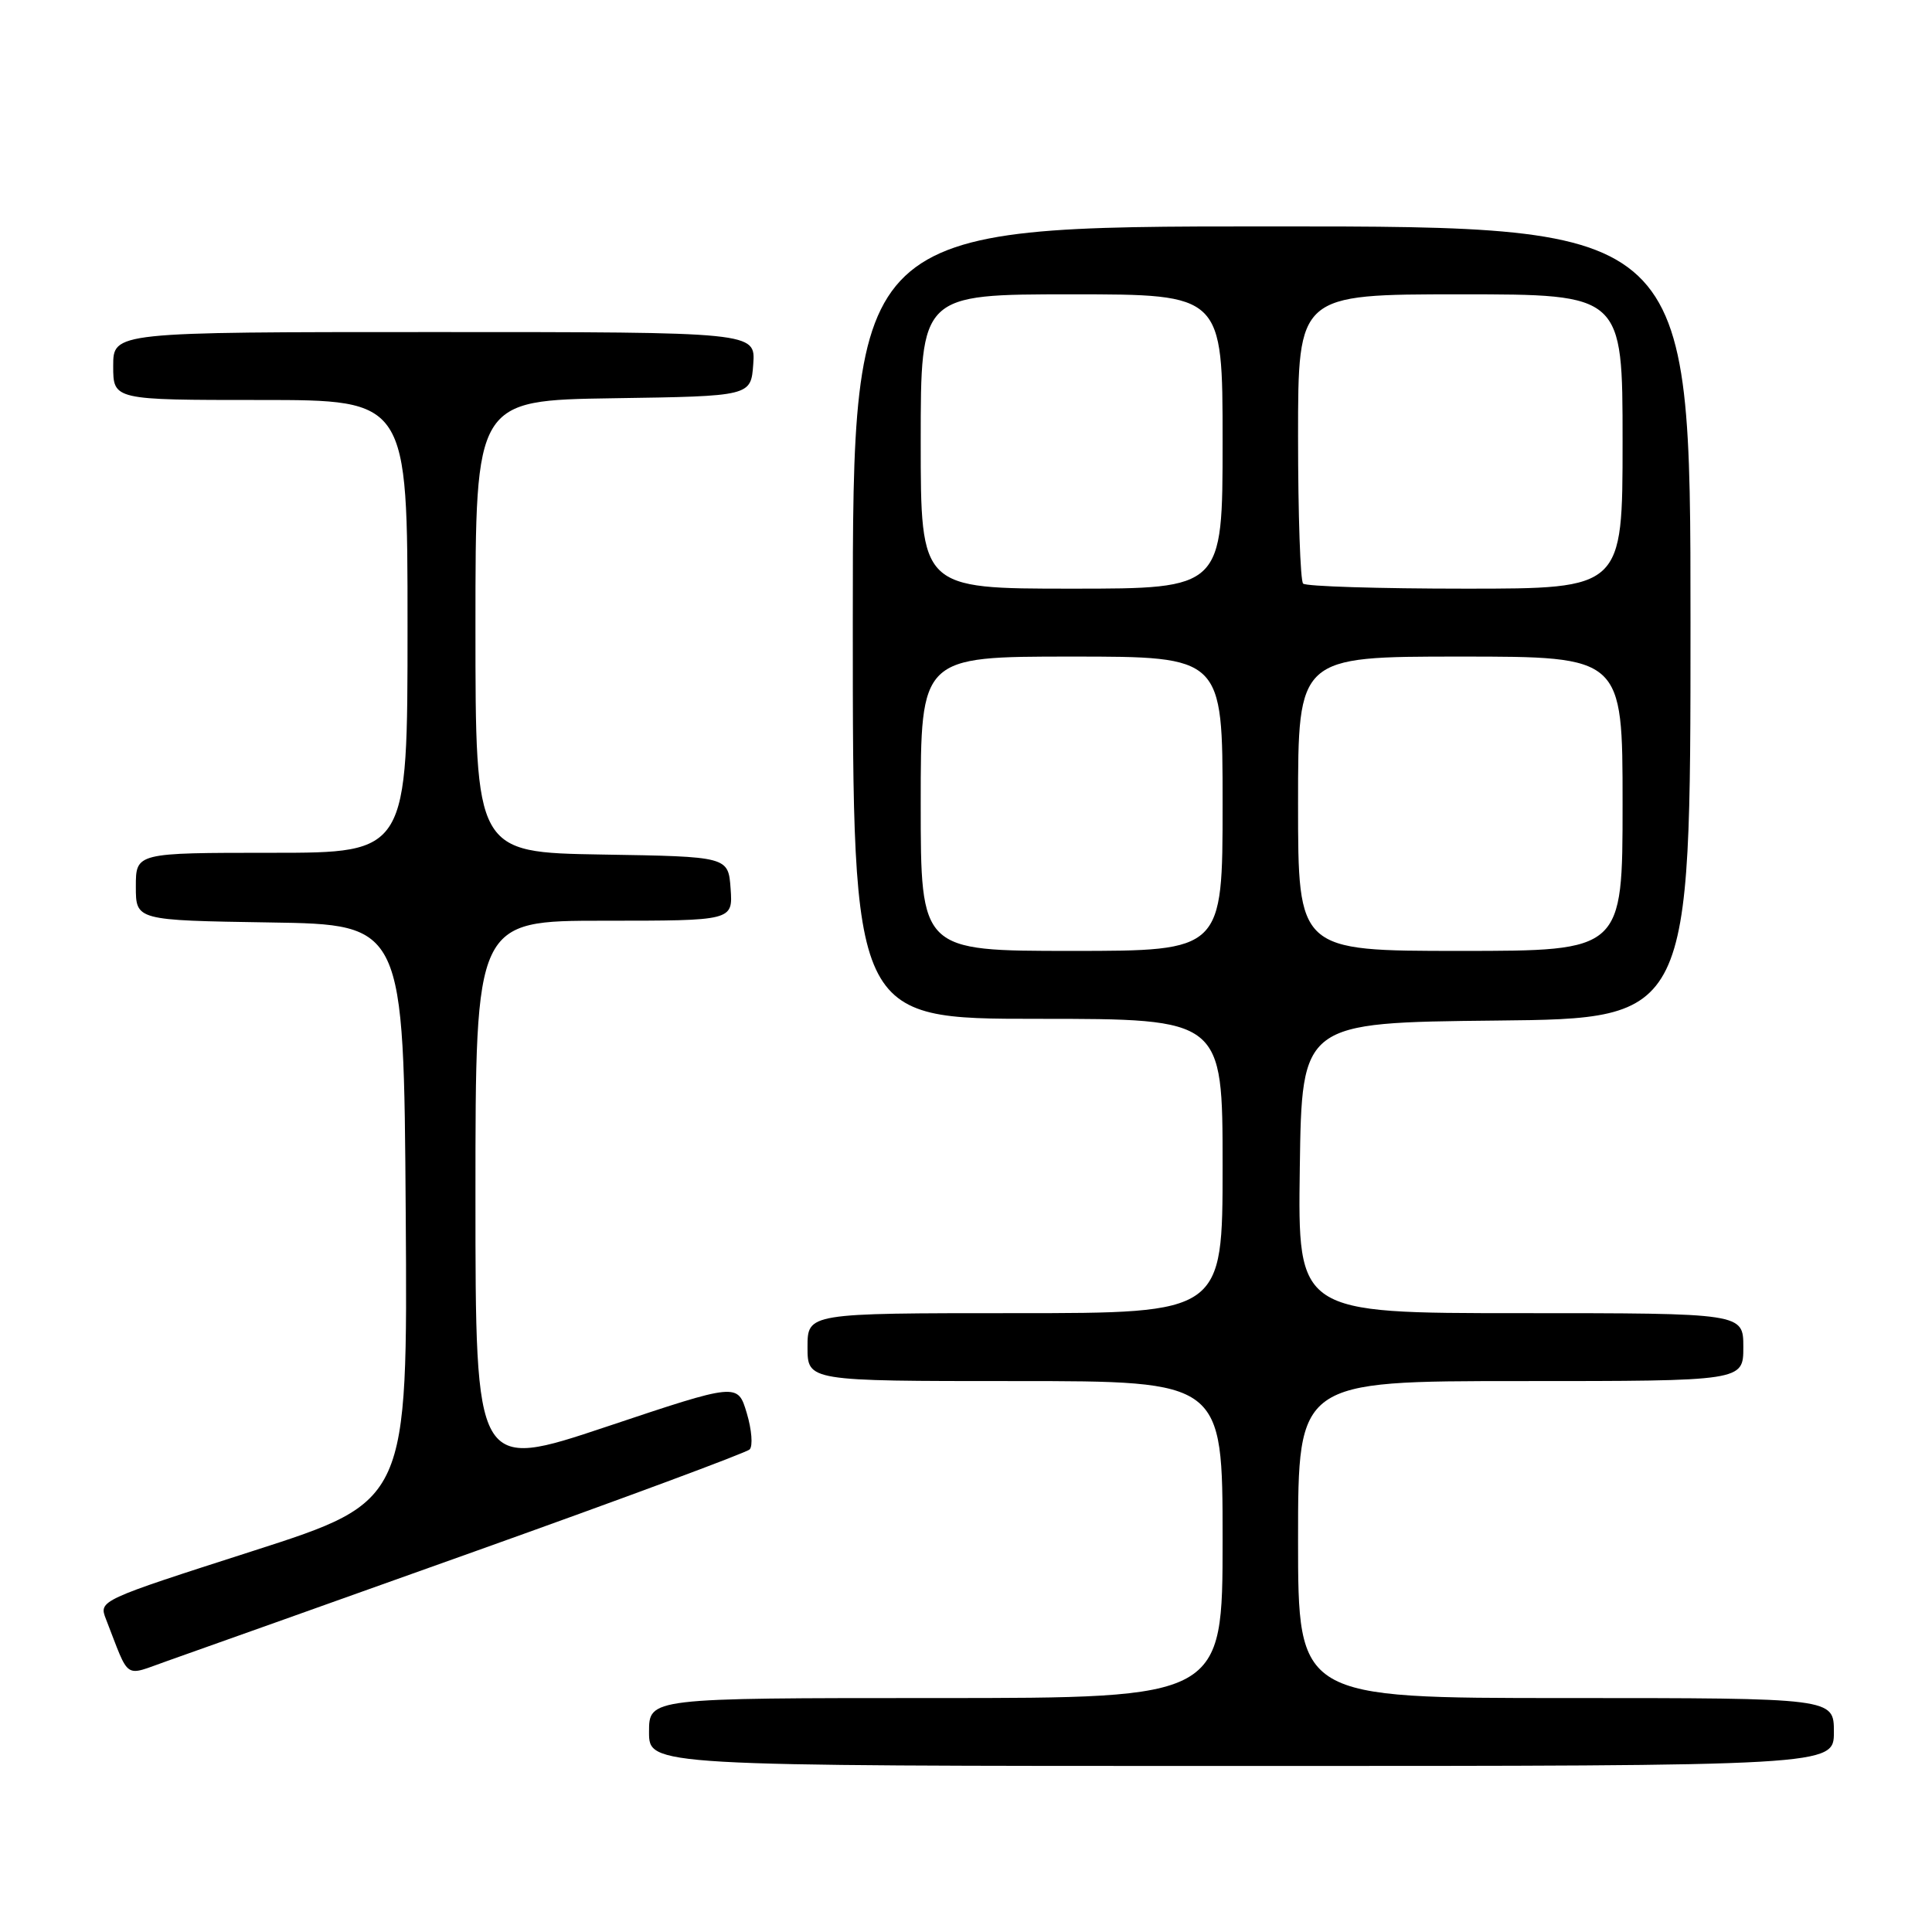 <?xml version="1.0" encoding="UTF-8" standalone="no"?>
<!DOCTYPE svg PUBLIC "-//W3C//DTD SVG 1.1//EN" "http://www.w3.org/Graphics/SVG/1.1/DTD/svg11.dtd" >
<svg xmlns="http://www.w3.org/2000/svg" xmlns:xlink="http://www.w3.org/1999/xlink" version="1.1" viewBox="0 0 256 256">
 <g >
 <path fill="currentColor"
d=" M 243.00 229.50 C 243.00 225.00 243.00 225.00 207.50 225.00 C 172.00 225.00 172.00 225.00 172.00 204.00 C 172.00 183.00 172.00 183.00 201.50 183.00 C 231.00 183.00 231.00 183.00 231.00 178.50 C 231.00 174.00 231.00 174.00 201.48 174.00 C 171.96 174.00 171.96 174.00 172.23 154.75 C 172.50 135.50 172.50 135.50 198.25 135.23 C 224.00 134.97 224.00 134.97 224.00 82.48 C 224.00 30.00 224.00 30.00 168.50 30.00 C 113.00 30.00 113.00 30.00 113.00 82.50 C 113.00 135.00 113.00 135.00 137.50 135.00 C 162.00 135.00 162.00 135.00 162.00 154.50 C 162.00 174.00 162.00 174.00 134.50 174.00 C 107.00 174.00 107.00 174.00 107.00 178.50 C 107.00 183.00 107.00 183.00 134.50 183.00 C 162.00 183.00 162.00 183.00 162.00 204.00 C 162.00 225.00 162.00 225.00 124.00 225.00 C 86.00 225.00 86.00 225.00 86.00 229.50 C 86.00 234.00 86.00 234.00 164.50 234.00 C 243.00 234.00 243.00 234.00 243.00 229.50 Z  M 63.00 205.54 C 82.53 198.57 98.87 192.50 99.33 192.06 C 99.78 191.61 99.61 189.44 98.95 187.24 C 97.75 183.23 97.75 183.23 80.38 189.04 C 63.00 194.85 63.00 194.85 63.00 158.43 C 63.00 122.00 63.00 122.00 80.06 122.00 C 97.11 122.00 97.11 122.00 96.81 117.75 C 96.50 113.50 96.50 113.50 79.75 113.23 C 63.00 112.95 63.00 112.95 63.00 83.00 C 63.00 53.05 63.00 53.05 81.25 52.77 C 99.50 52.50 99.50 52.50 99.81 48.25 C 100.11 44.00 100.11 44.00 57.56 44.00 C 15.00 44.00 15.00 44.00 15.00 48.50 C 15.00 53.00 15.00 53.00 34.50 53.00 C 54.00 53.00 54.00 53.00 54.00 83.00 C 54.00 113.00 54.00 113.00 36.00 113.00 C 18.00 113.00 18.00 113.00 18.00 117.48 C 18.00 121.95 18.00 121.95 35.75 122.23 C 53.50 122.50 53.50 122.50 53.76 160.71 C 54.02 198.92 54.02 198.92 33.55 205.50 C 13.12 212.06 13.08 212.08 14.04 214.54 C 17.26 222.79 16.30 222.14 22.21 220.07 C 25.12 219.05 43.48 212.51 63.00 205.54 Z  M 122.00 106.50 C 122.00 87.00 122.00 87.00 142.00 87.00 C 162.00 87.00 162.00 87.00 162.00 106.50 C 162.00 126.00 162.00 126.00 142.00 126.00 C 122.00 126.00 122.00 126.00 122.00 106.50 Z  M 172.00 106.50 C 172.00 87.00 172.00 87.00 193.50 87.00 C 215.00 87.00 215.00 87.00 215.00 106.50 C 215.00 126.00 215.00 126.00 193.50 126.00 C 172.00 126.00 172.00 126.00 172.00 106.50 Z  M 122.00 58.50 C 122.00 39.00 122.00 39.00 142.00 39.00 C 162.00 39.00 162.00 39.00 162.00 58.50 C 162.00 78.00 162.00 78.00 142.00 78.00 C 122.00 78.00 122.00 78.00 122.00 58.50 Z  M 172.67 77.33 C 172.30 76.97 172.00 68.19 172.00 57.83 C 172.00 39.00 172.00 39.00 193.50 39.00 C 215.00 39.00 215.00 39.00 215.00 58.50 C 215.00 78.00 215.00 78.00 194.17 78.00 C 182.71 78.00 173.03 77.70 172.67 77.33 Z "/>
</g>
</svg>